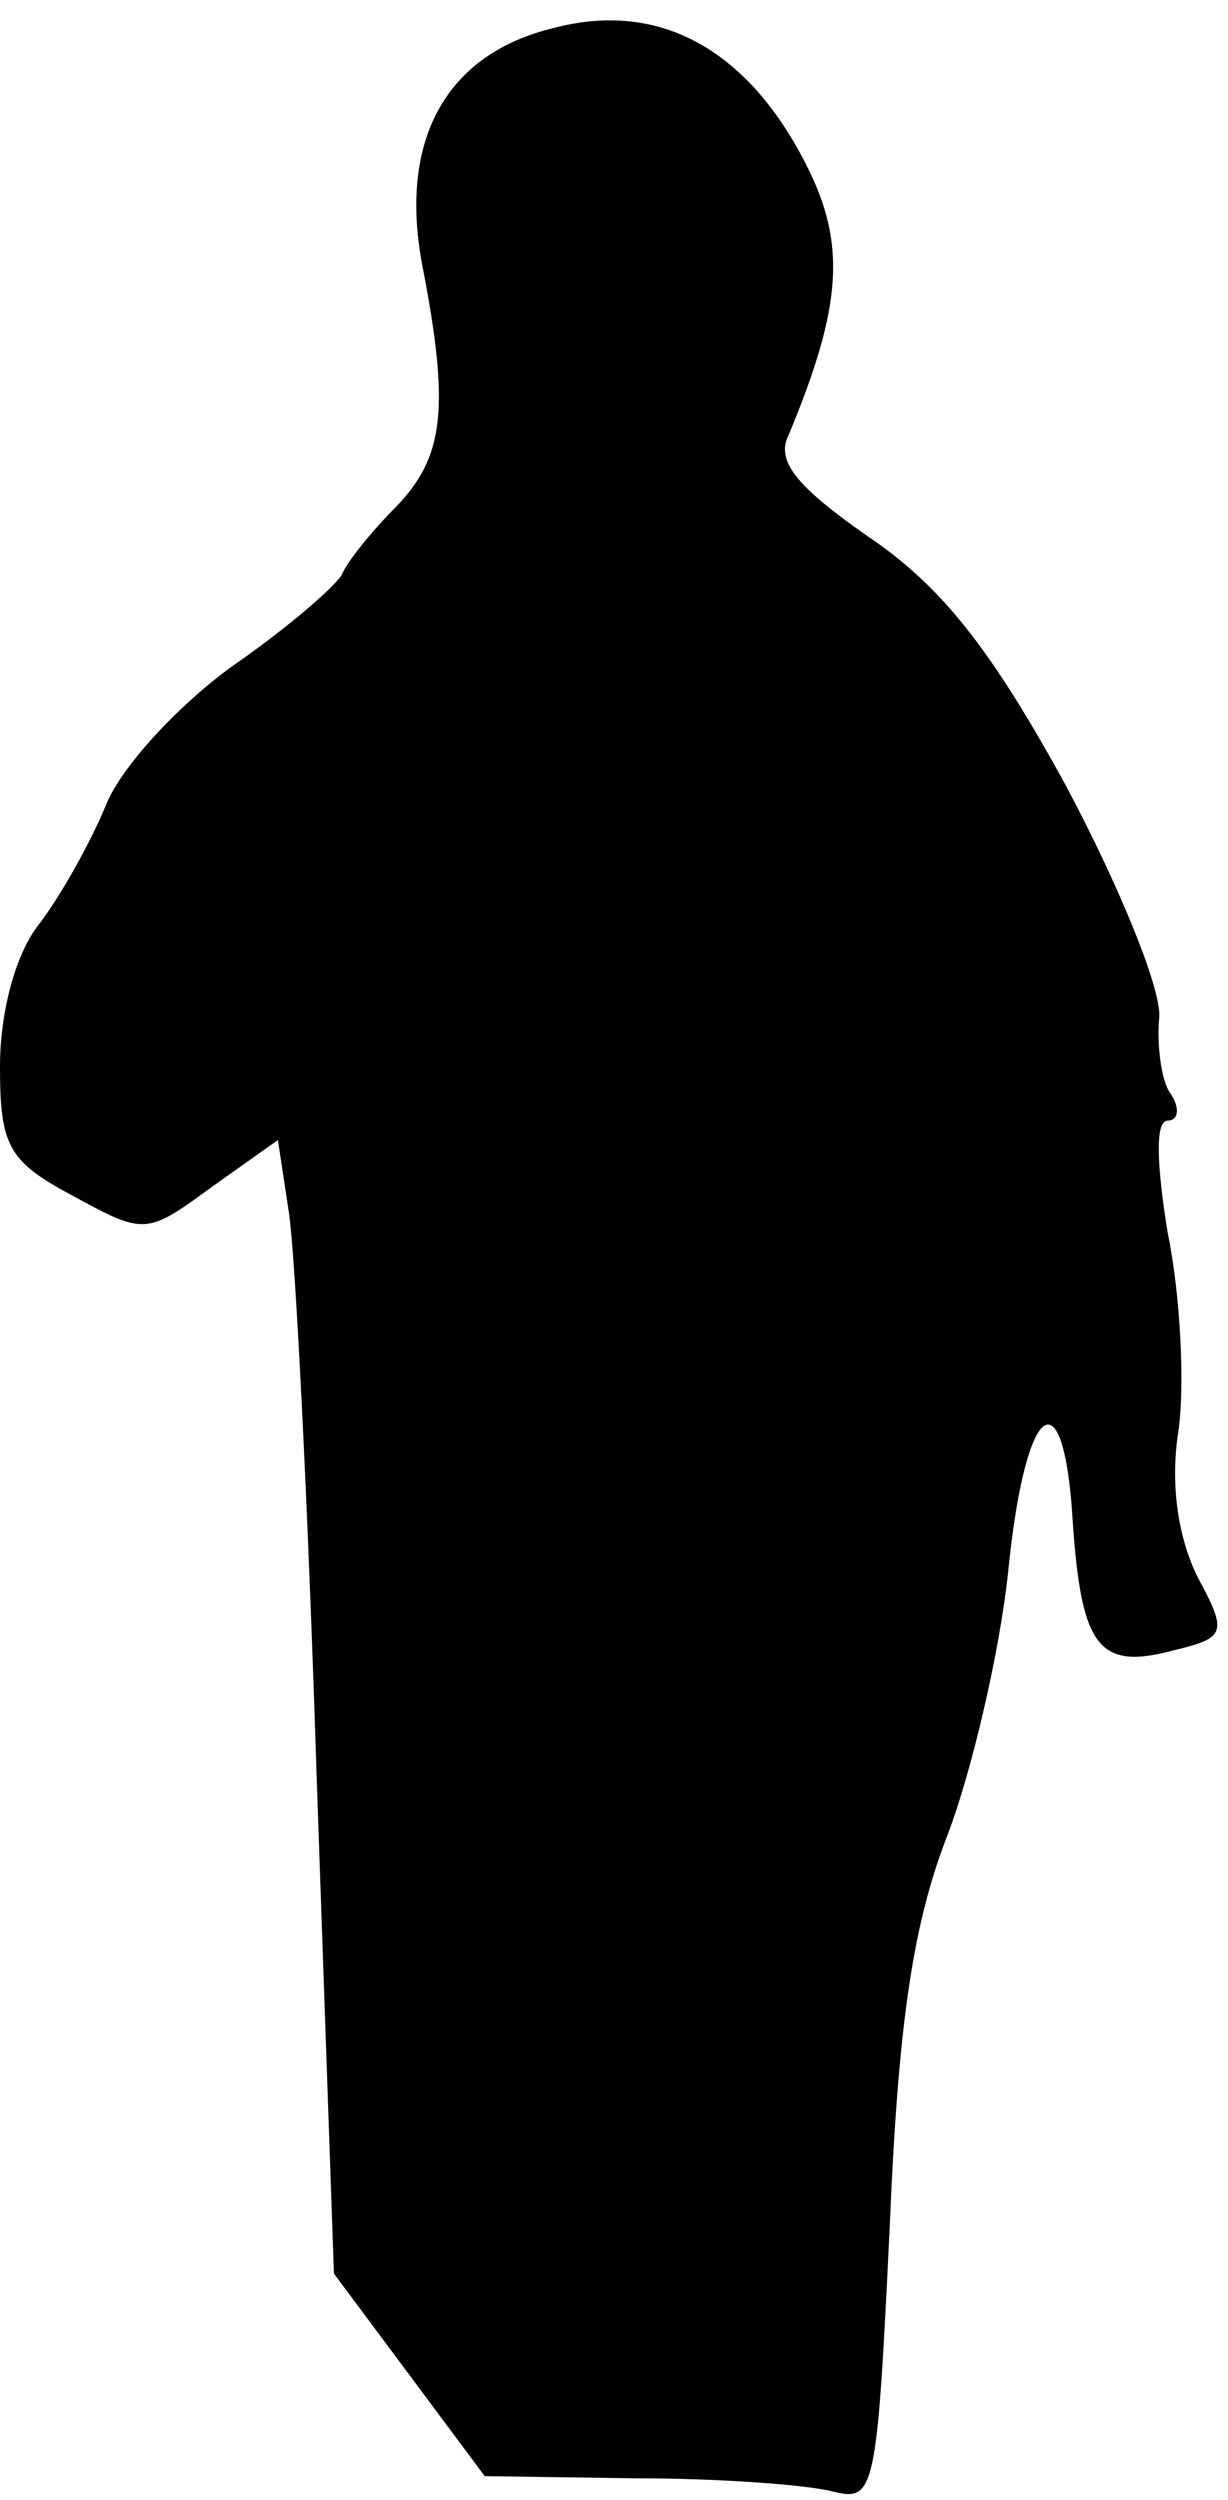 <?xml version="1.0" standalone="no"?>
<!DOCTYPE svg PUBLIC "-//W3C//DTD SVG 20010904//EN"
 "http://www.w3.org/TR/2001/REC-SVG-20010904/DTD/svg10.dtd">
<svg version="1.0" xmlns="http://www.w3.org/2000/svg"
 width="57pt" height="116pt" viewBox="0 0 57 116"
 preserveAspectRatio="xMidYMid meet">
<g transform="translate(0,116) scale(0.1,-0.1)"
fill="#000000" stroke="none">
<path fill="#000000" stroke="none" d="M257 1147 c-50 -12 -72 -52 -61 -110
13 -67 10 -89 -12 -112 -12 -12 -23 -26 -25 -31 -2 -5 -25 -25 -51 -43 -25
-18 -52 -47 -59 -65 -7 -17 -21 -42 -31 -55 -11 -14 -18 -41 -18 -66 0 -37 4
-44 34 -60 33 -18 34 -18 64 4 l31 22 5 -33 c3 -18 9 -136 13 -263 l8 -230 35
-47 35 -47 70 -1 c39 0 79 -3 91 -6 20 -5 21 -2 27 123 4 96 11 141 27 182 11
29 24 84 28 122 8 80 26 92 30 22 4 -57 12 -68 46 -59 25 6 26 8 12 34 -9 18
-13 43 -9 68 3 21 1 63 -5 92 -5 31 -6 52 0 52 5 0 6 6 1 13 -4 6 -6 22 -5 34
2 12 -18 61 -43 108 -35 64 -58 93 -92 116 -33 23 -43 35 -37 47 25 60 27 89
8 126 -27 53 -68 76 -117 63z"/>
</g>
</svg>
